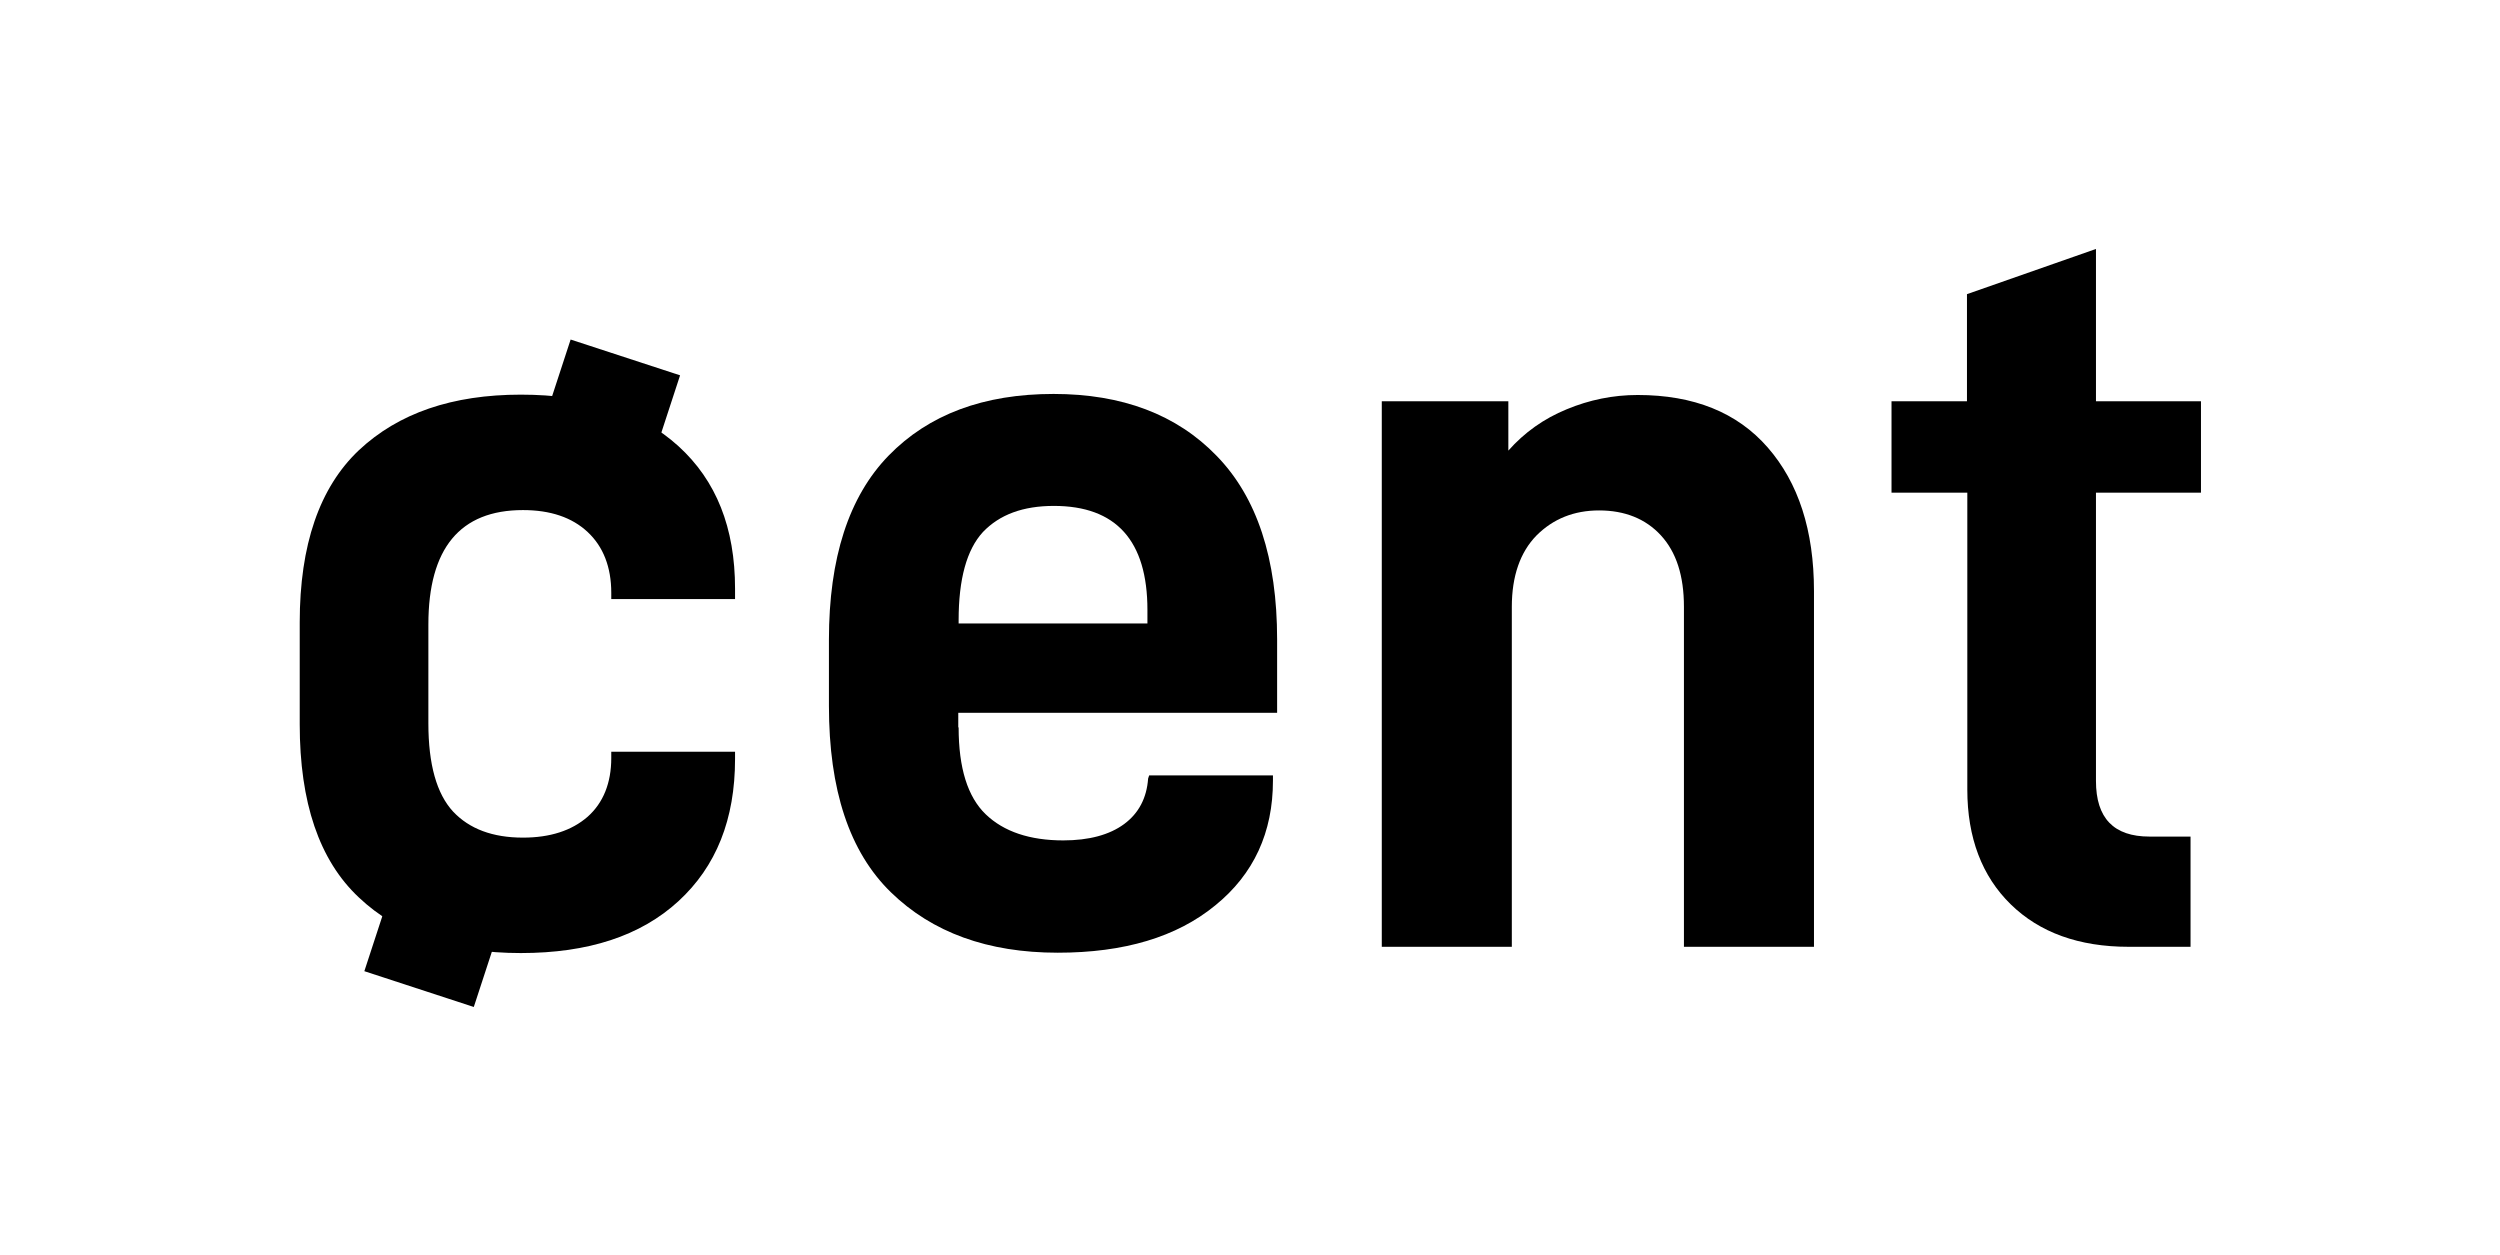 <?xml version="1.0" encoding="utf-8"?>
<!-- Generator: Adobe Illustrator 24.2.0, SVG Export Plug-In . SVG Version: 6.00 Build 0)  -->
<svg version="1.1" id="Layer_1" xmlns="http://www.w3.org/2000/svg" xmlns:xlink="http://www.w3.org/1999/xlink" x="0px" y="0px"
	 viewBox="0 0 719 361" style="enable-background:new 0 0 719 361;" xml:space="preserve">
<g>
	<path d="M86.2,208.3V179c0-22.3,5.7-38.8,17-49.5c11.4-10.7,26.9-16,46.6-16c19.3,0,34.4,4.9,45.3,14.8c10.9,9.9,16.3,23.5,16.3,41
		v3h-35.6v-1.8c0-7.4-2.3-13.3-6.8-17.5c-4.5-4.2-10.7-6.3-18.6-6.3c-18.1,0-27.2,11-27.2,32.9V208c0,11.9,2.4,20.3,7.1,25.4
		c4.7,5,11.4,7.5,20.1,7.5c7.8,0,14-2,18.6-6c4.5-4,6.8-9.7,6.8-16.9v-1.8h35.6v2.1c0,17.3-5.4,30.9-16.3,40.9
		c-10.9,10-26,14.9-45.3,14.9c-19.7,0-35.3-5.3-46.6-16C91.8,247.4,86.2,230.8,86.2,208.3z"/>
	<path d="M275.7,209.2c0,11.7,2.6,20,7.8,25c5.2,5,12.7,7.5,22.3,7.5c7.4,0,13.3-1.6,17.5-4.7c4.2-3.1,6.5-7.5,6.9-13.1l0.3-0.9
		h35.6v1.5c0,14.9-5.5,26.9-16.6,35.9c-11.1,9.1-26.2,13.6-45.3,13.6c-20.1,0-36.1-5.8-48-17.4s-17.8-29.4-17.8-53.6v-19
		c0-23.5,5.7-41.2,17.2-53c11.5-11.8,27.3-17.7,47.4-17.7c19.7,0,35.4,5.9,46.9,17.8c11.6,11.9,17.4,29.5,17.4,52.8V205h-91.7V209.2
		z M275.7,178.4v0.9H330v-3.9c0-19.9-9-29.9-26.9-29.9c-8.9,0-15.6,2.5-20.4,7.5C278,158.1,275.7,166.6,275.7,178.4z"/>
	<path d="M433.8,115.4v14.2c4.6-5.2,10.2-9.2,16.8-11.9c6.5-2.7,13.3-4.1,20.4-4.1c16.1,0,28.6,5,37.4,15.1
		c8.8,10.1,13.3,23.8,13.3,41.3v102.3h-37.4v-97.8c0-8.9-2.2-15.7-6.6-20.5c-4.4-4.8-10.4-7.2-17.8-7.2c-7.2,0-13.2,2.4-18,7.2
		c-4.7,4.8-7.1,11.7-7.1,20.5v97.8h-37.4V115.4H433.8z"/>
	<path d="M602.8,224.6c0,10.7,5.1,16,15.4,16H630v31.7h-17.8c-14.3,0-25.6-4.1-33.9-12.2c-8.3-8.1-12.5-19.2-12.5-33v-85.4H544
		v-26.3h21.7V84.6l37.1-13v43.8H633v26.3h-30.2V224.6z"/>
</g>
<g>
	<g>
		<rect x="151" y="107.2" transform="matrix(0.311 -0.951 0.951 0.311 1.583 249.566)" width="43.8" height="33.1"/>
	</g>
	<g>
		<rect x="105.2" y="247.1" transform="matrix(0.311 -0.951 0.951 0.311 -162.924 302.509)" width="43.8" height="33.1"/>
	</g>
</g>
</svg>
